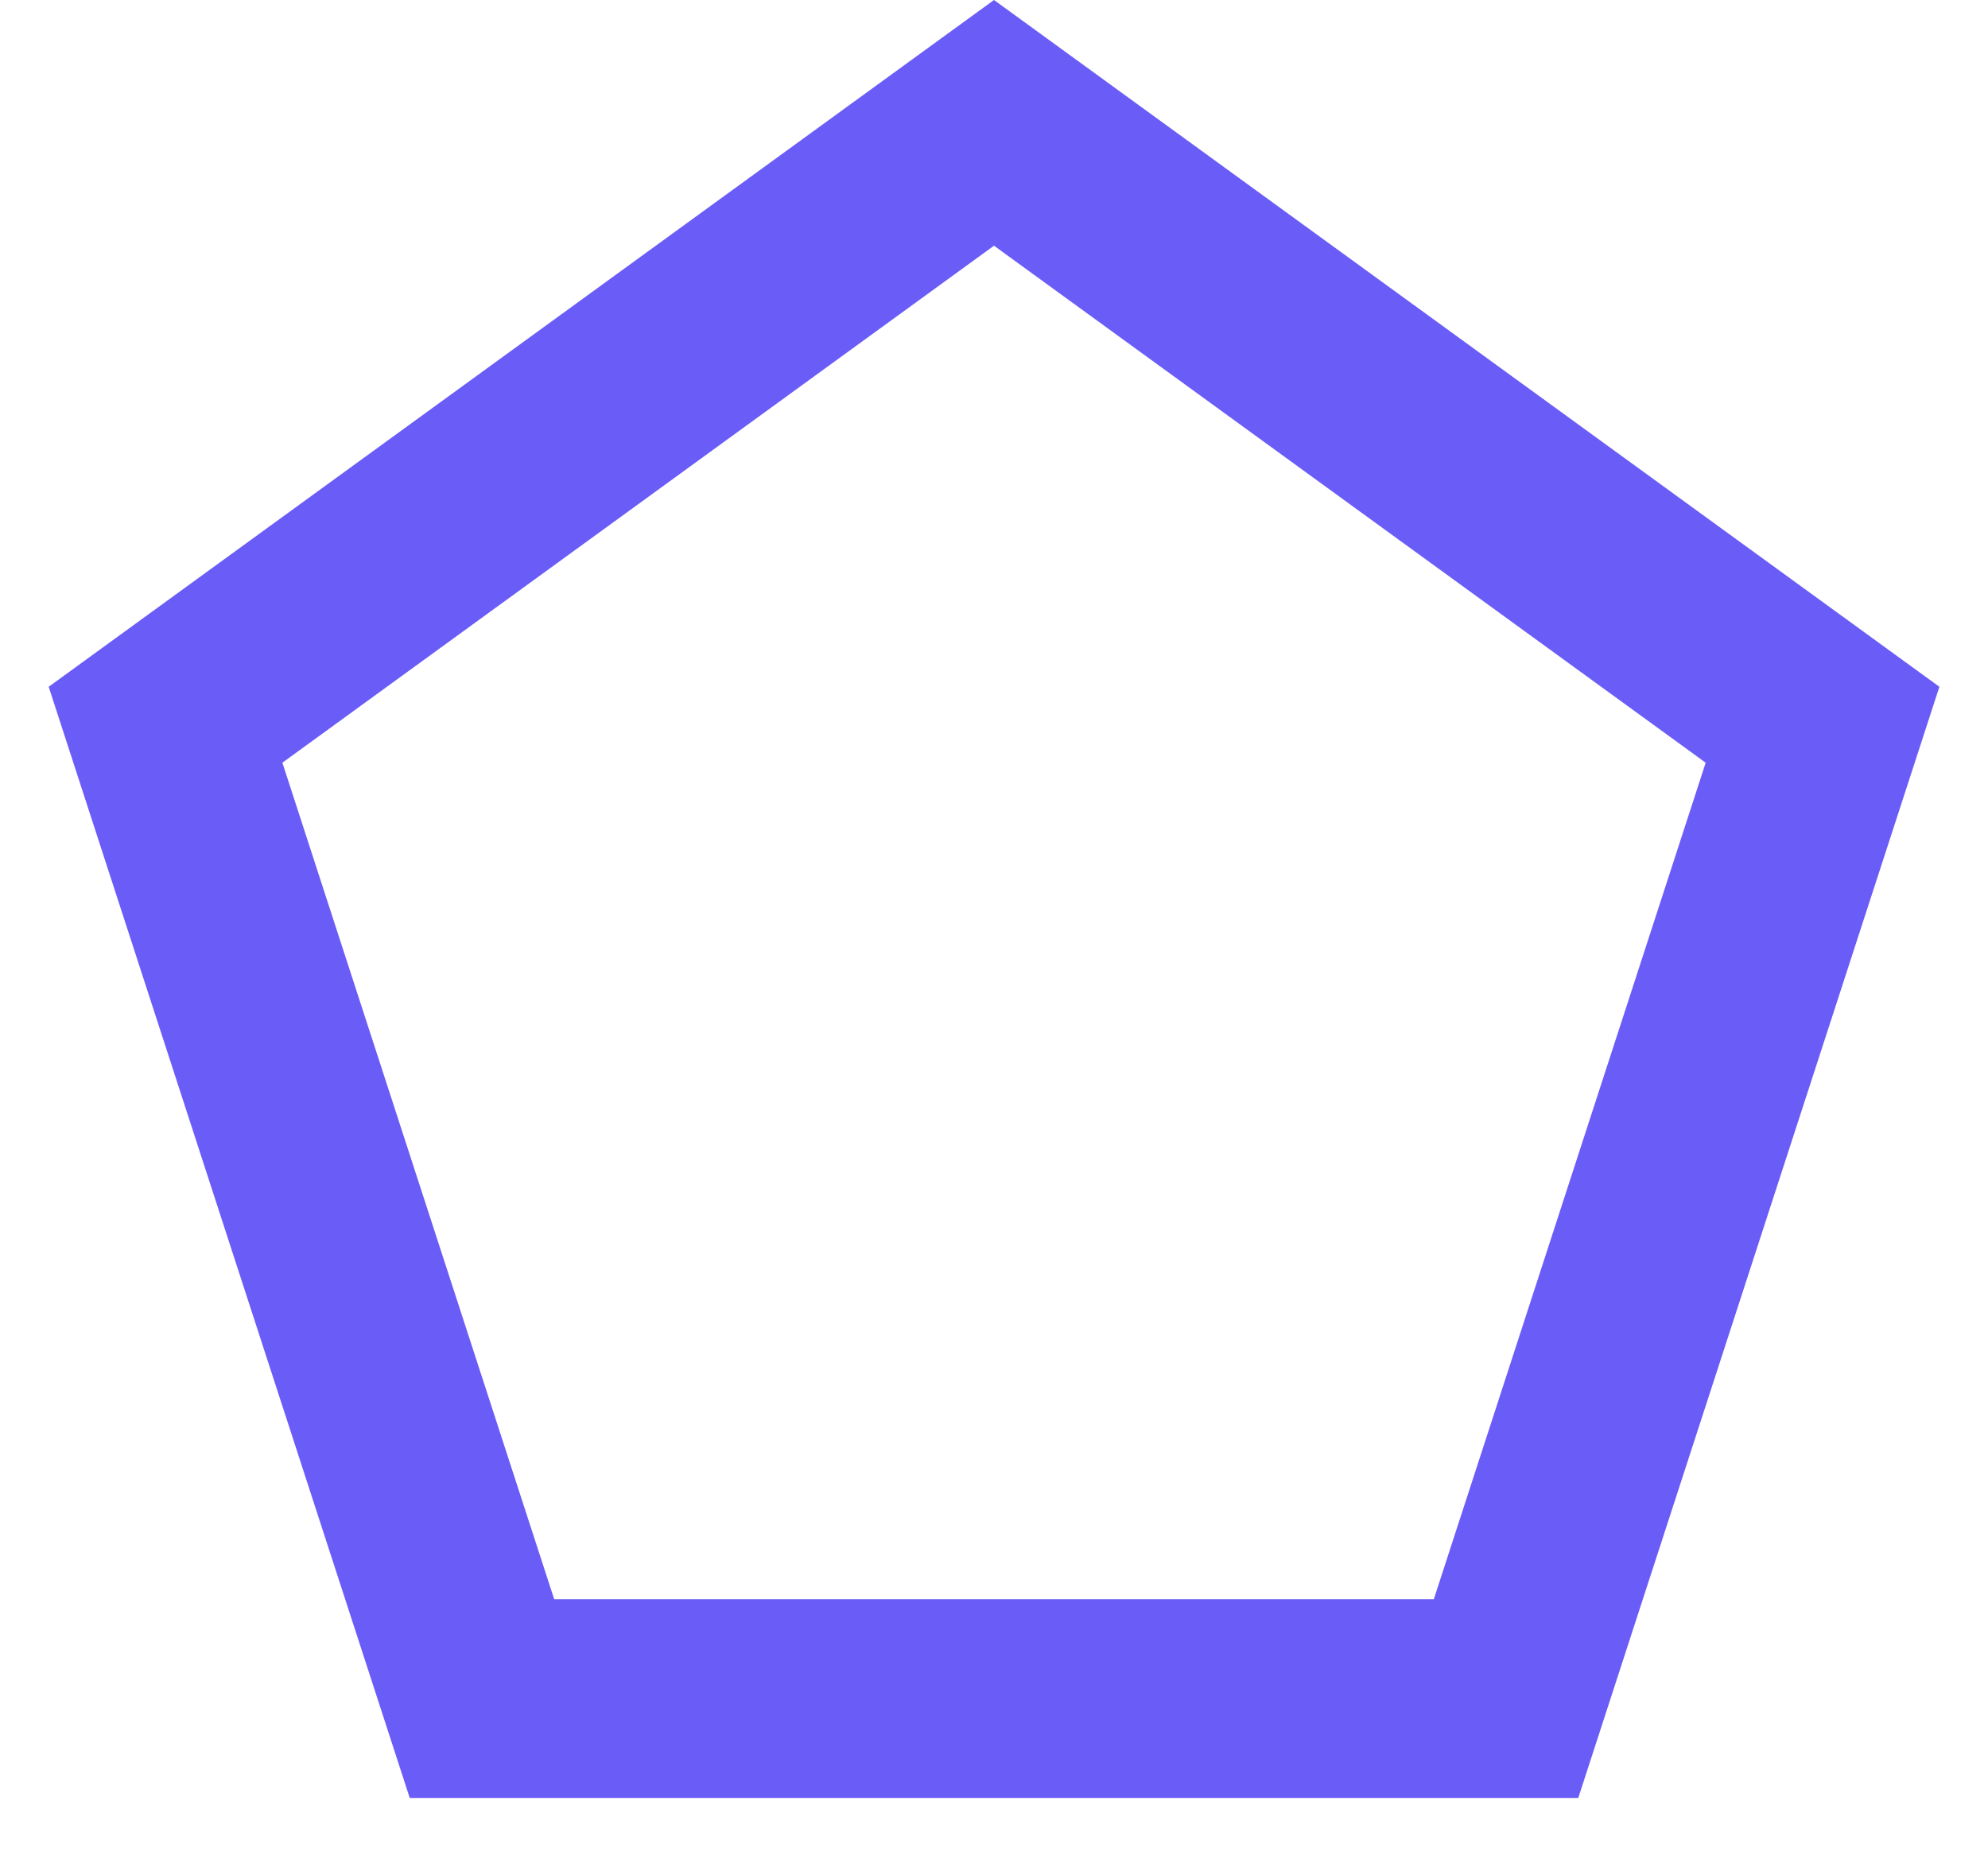 <svg width="30" height="28" viewBox="0 0 30 28" fill="none" xmlns="http://www.w3.org/2000/svg">
<path d="M2.498 10.938L15 1.854L27.503 10.938L22.727 25.635H7.273L2.498 10.938Z" stroke="#6A5CF7" stroke-width="3"/>
</svg>
